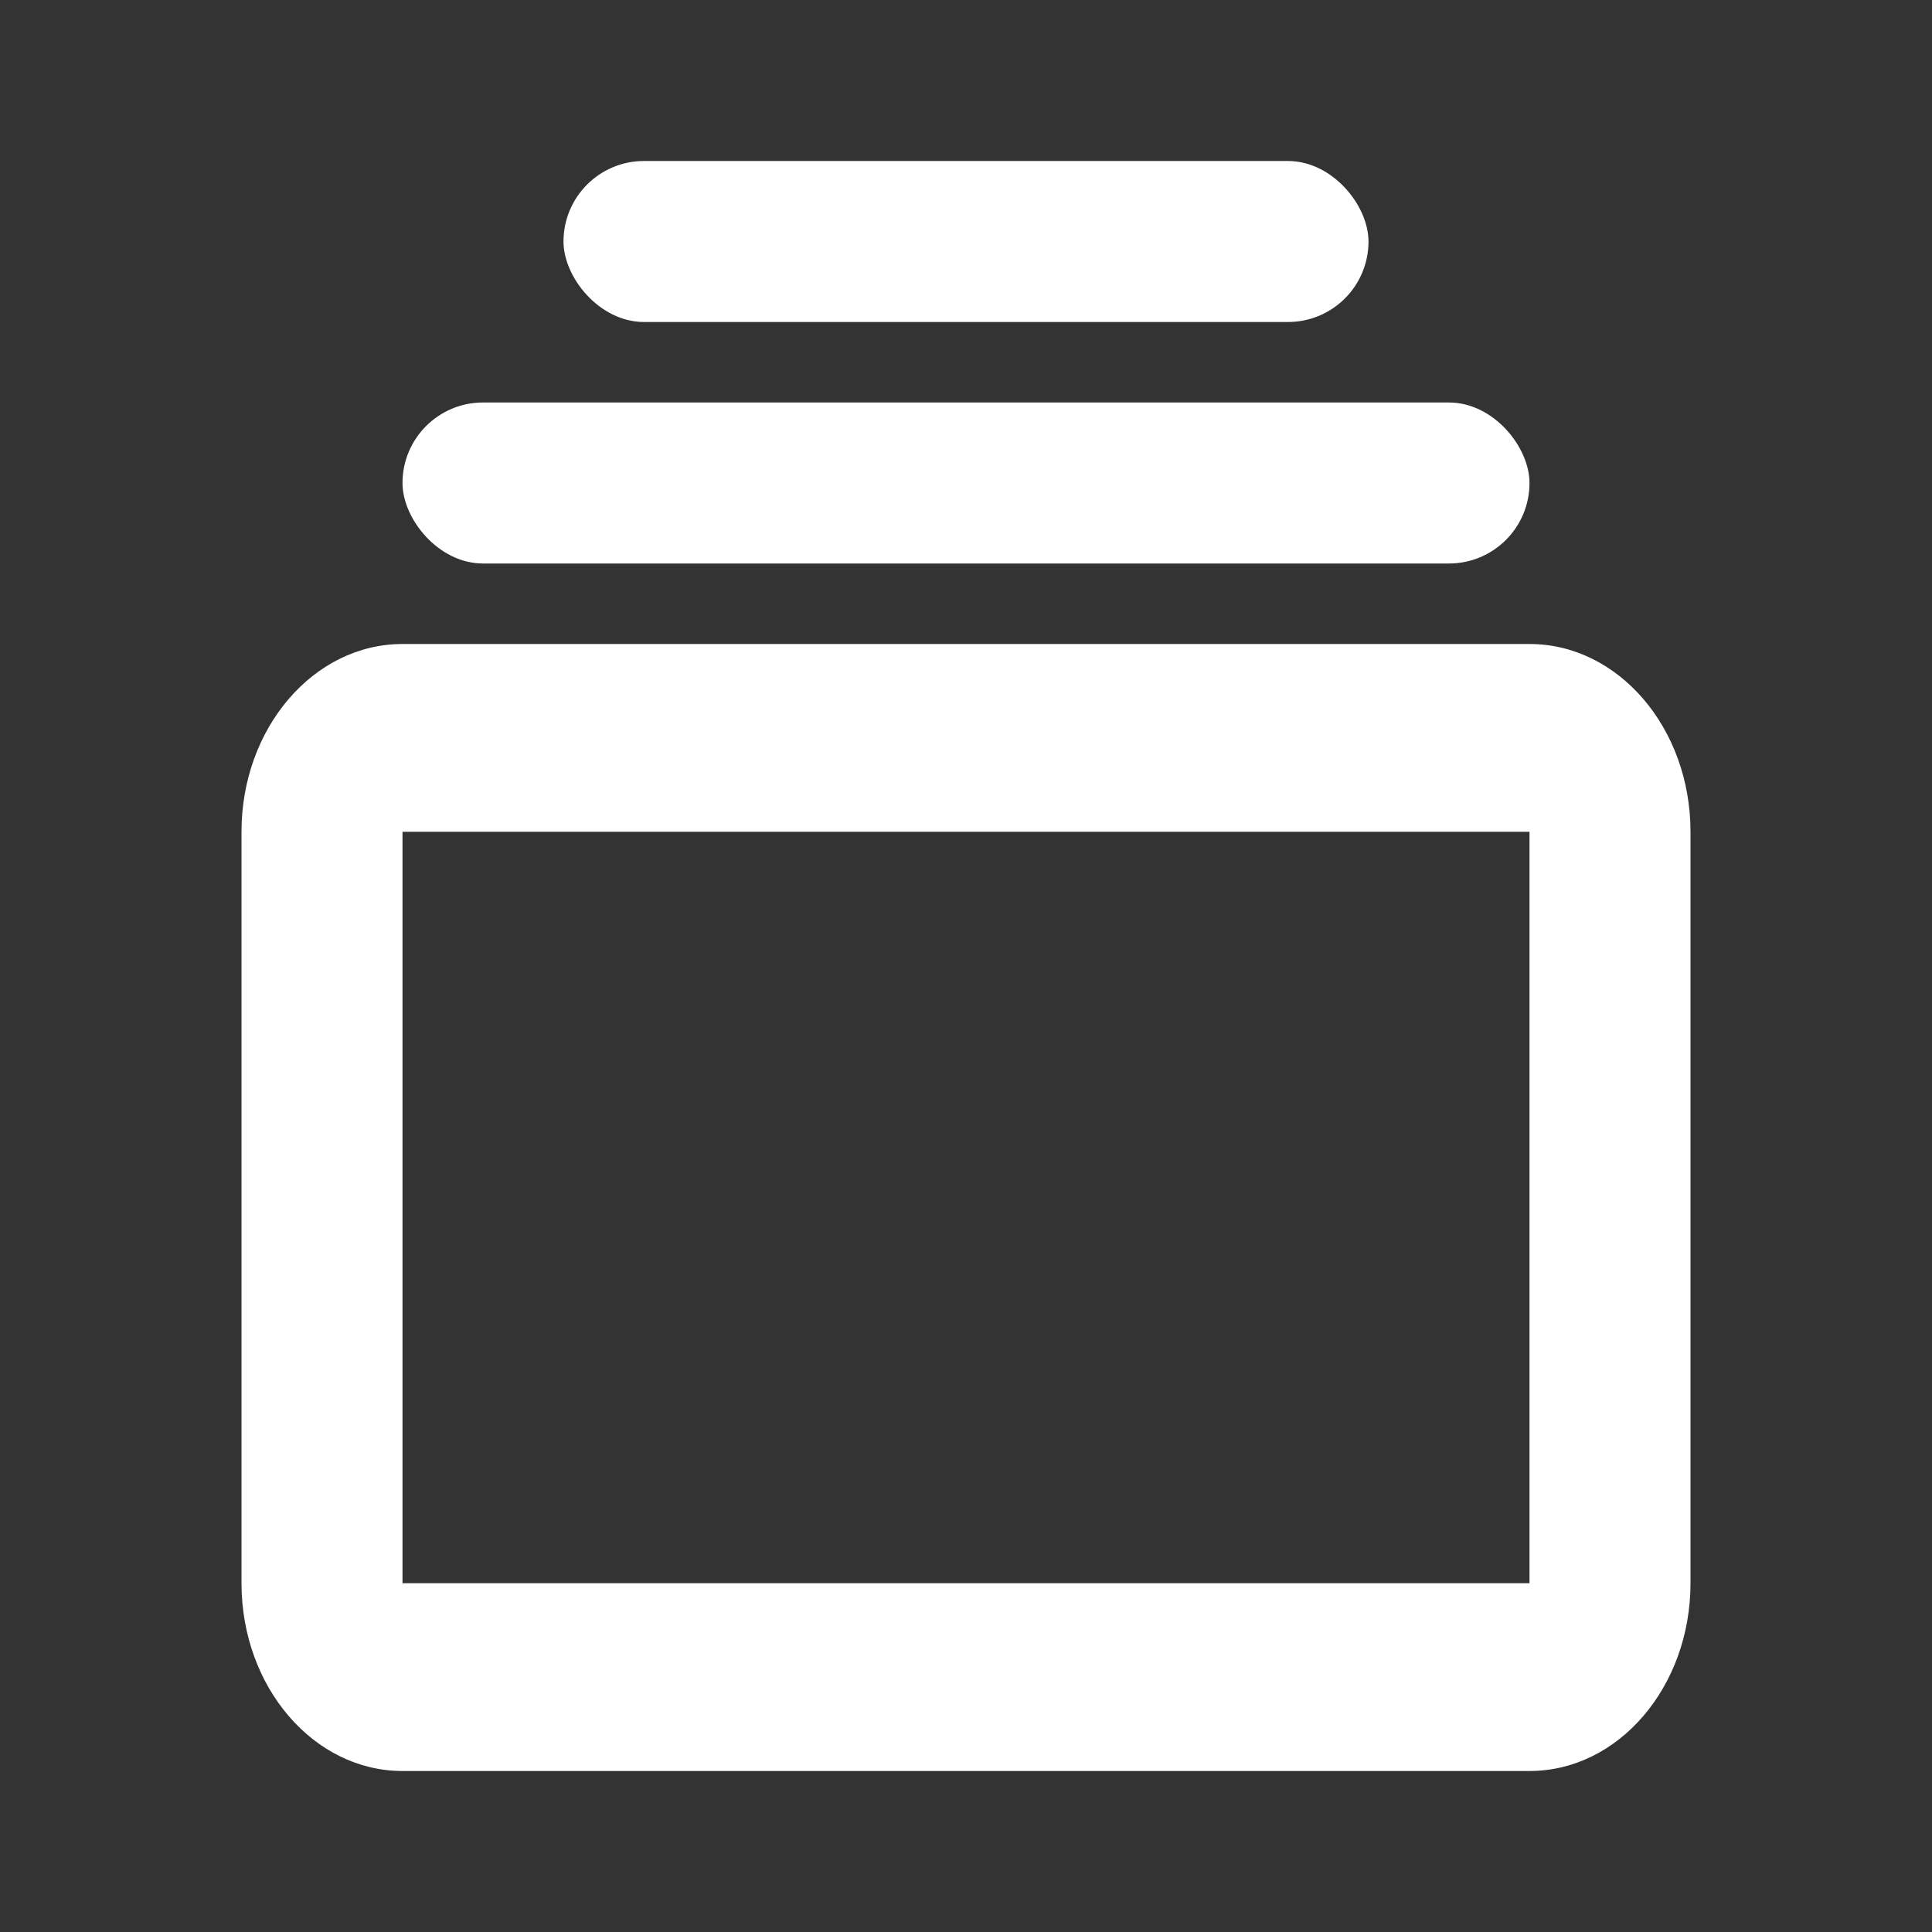 <svg width="24" height="24" viewBox="0 0 24 24" fill="none" xmlns="http://www.w3.org/2000/svg">
<rect x="0" y="0" width="24" height="24" fill="#333333" stroke="none"/>
<mask id="mask0_79_291" style="mask-type:alpha" maskUnits="userSpaceOnUse" x="0" y="0" width="24" height="24">
<rect width="24" height="24" fill="#D9D9D9"/>
</mask>
<g mask="url(#mask0_79_291)">
<path fill-rule="evenodd" clip-rule="evenodd" d="M19 10.333H5L5 19.667H19V10.333ZM5 8C3.895 8 3 9.045 3 10.333V19.667C3 20.955 3.895 22 5 22H19C20.105 22 21 20.955 21 19.667V10.333C21 9.045 20.105 8 19 8H5Z" fill="white"/>
<rect x="5" y="5" width="14" height="2" rx="1" fill="white"/>
<rect x="7" y="2" width="10" height="2" rx="1" fill="white"/>
</g>
</svg>
